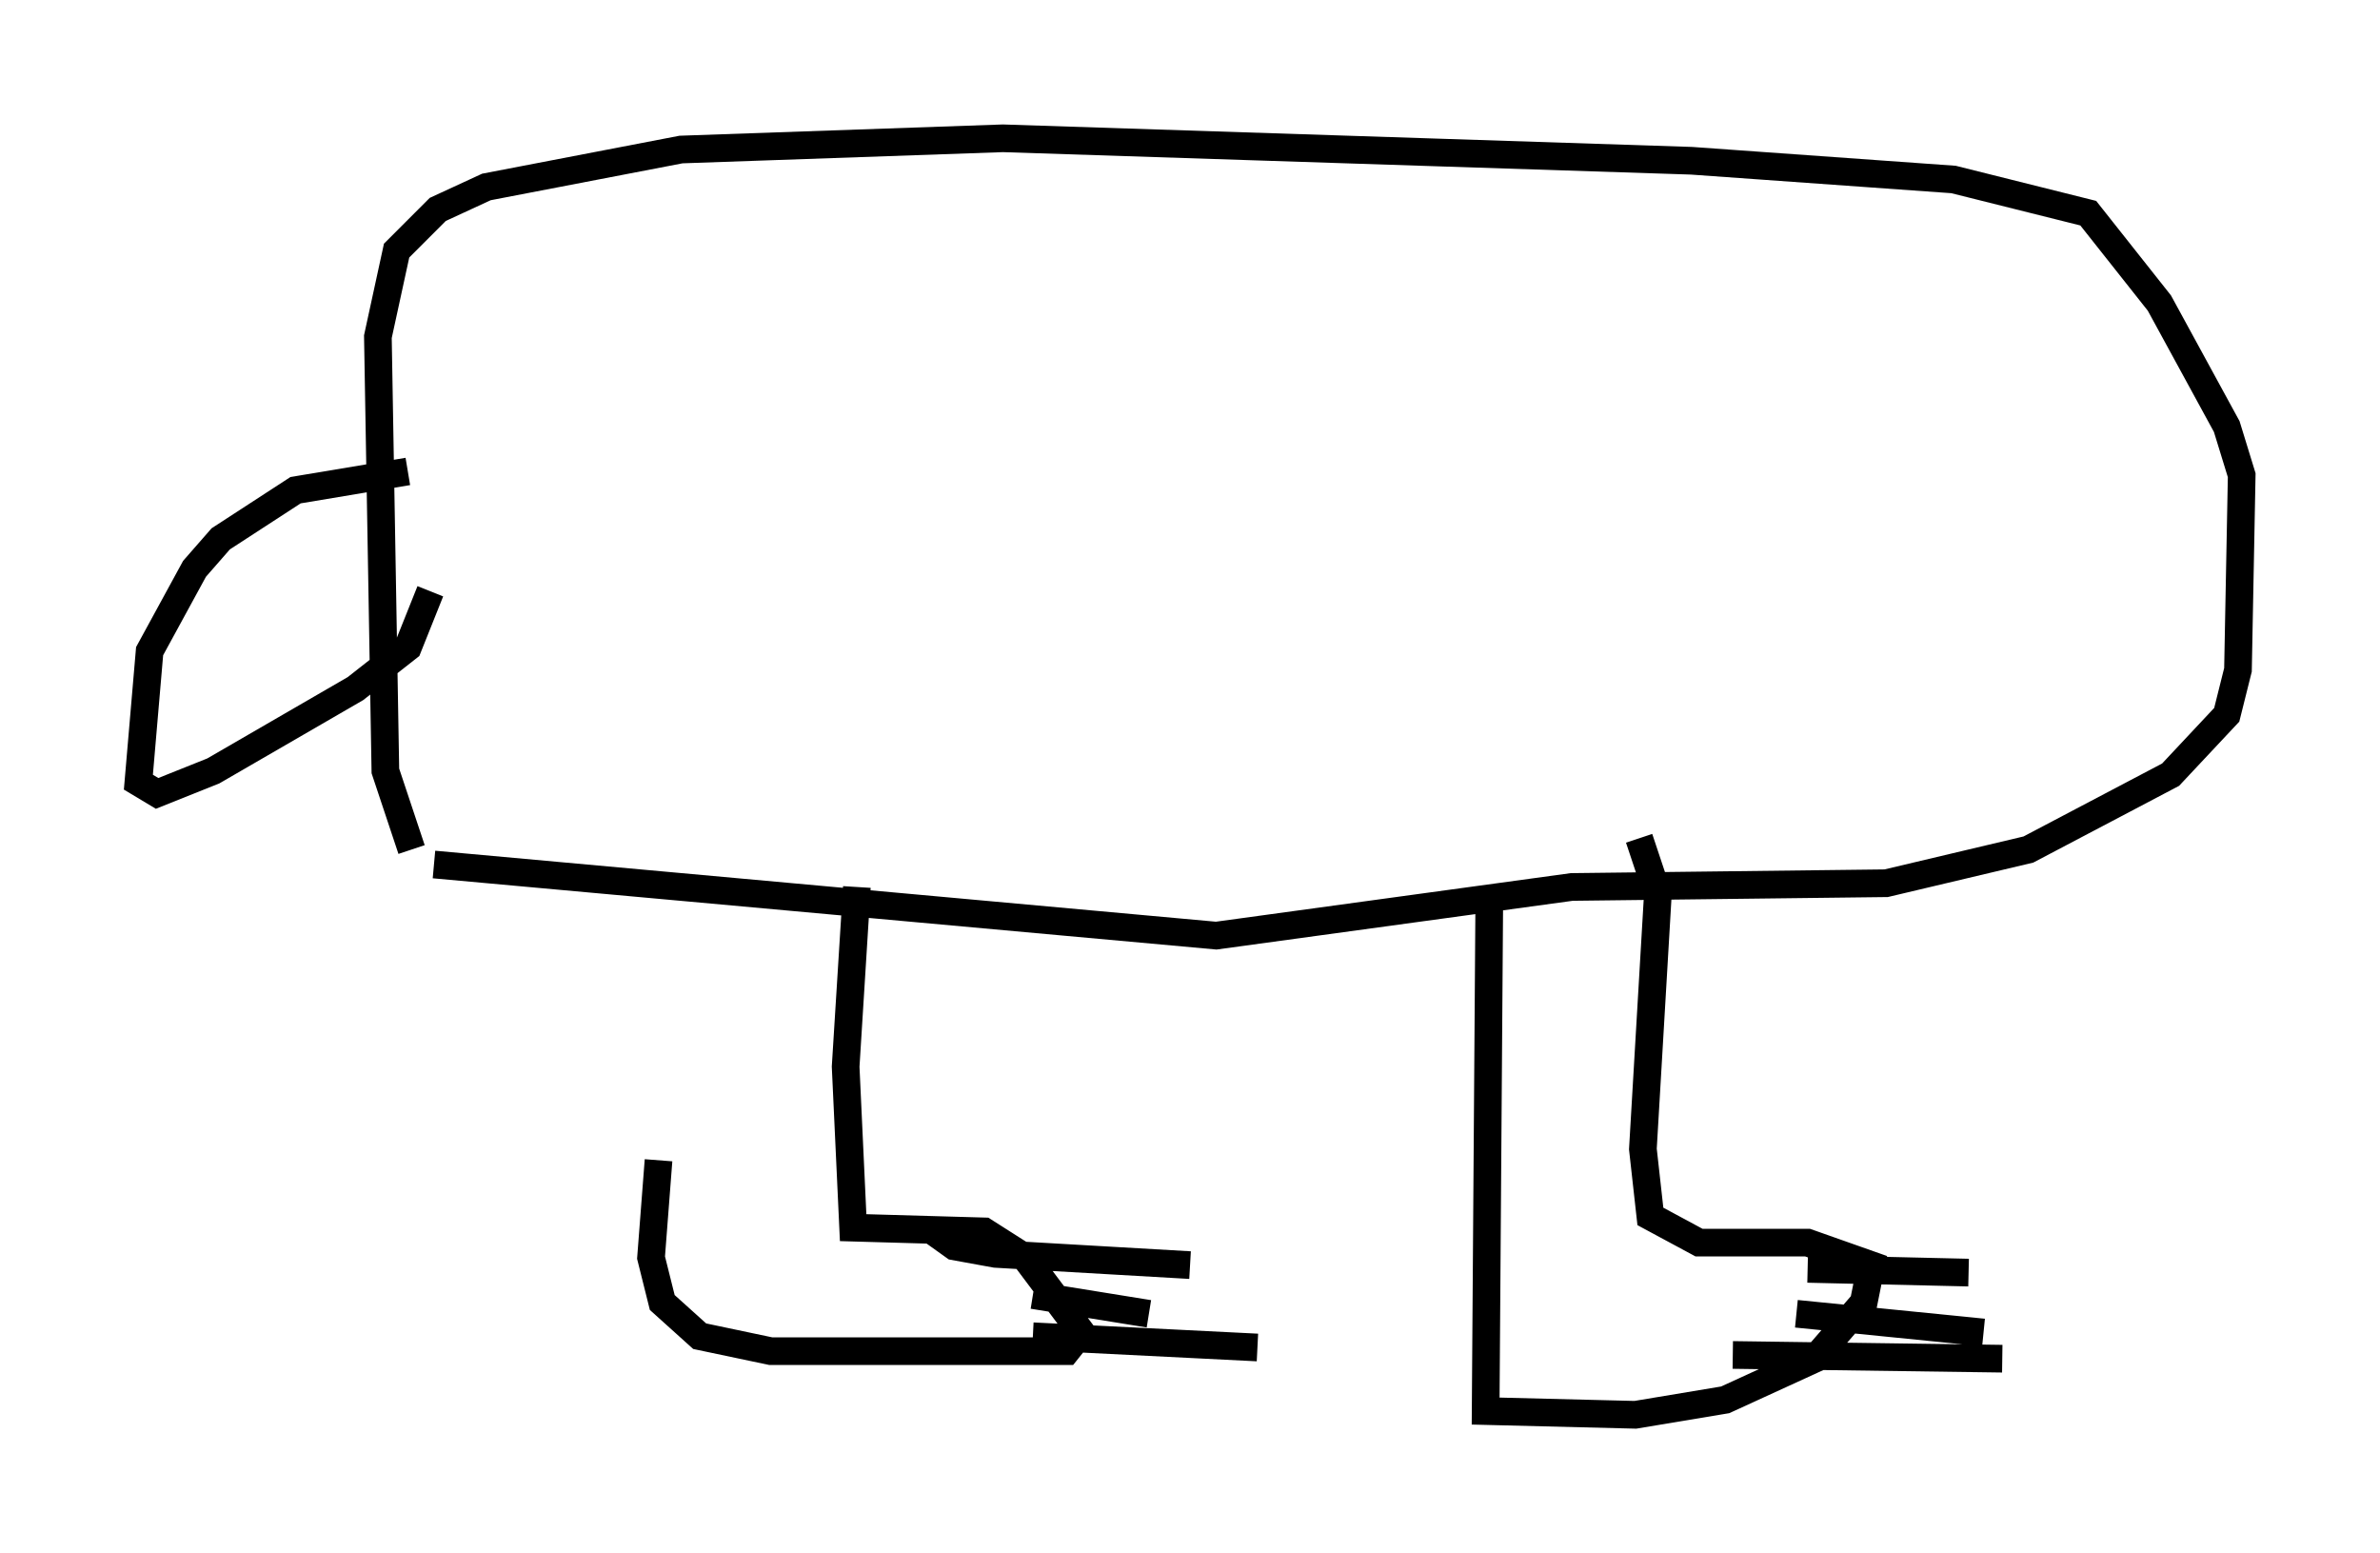<?xml version="1.0" encoding="utf-8" ?>
<svg baseProfile="full" height="56.143" version="1.1" width="86.048" xmlns="http://www.w3.org/2000/svg" xmlns:ev="http://www.w3.org/2001/xml-events" xmlns:xlink="http://www.w3.org/1999/xlink"><defs /><rect fill="white" height="56.143" width="86.048" x="0" y="0" /><path d="M25.974, 31.657 m-2.165, 10.284 l-0.271, 3.518 0.406, 1.624 l1.353, 1.218 2.571, 0.541 l10.69, 0.0 0.541, -0.677 l-2.03, -2.706 -1.488, -0.947 l-4.736, -0.135 -0.271, -5.819 l0.406, -6.495 m22.868, 0.0 l-0.135, 18.944 5.413, 0.135 l3.248, -0.541 3.248, -1.488 l1.759, -2.03 0.271, -1.353 l-2.3, -0.812 -3.924, 0.0 l-1.759, -0.947 -0.271, -2.436 l0.541, -9.202 -0.677, -2.03 m-43.572, 0.947 l28.281, 2.571 12.855, -1.759 l11.367, -0.135 5.142, -1.218 l5.142, -2.706 2.03, -2.165 l0.406, -1.624 0.135, -7.036 l-0.541, -1.759 -2.436, -4.465 l-2.571, -3.248 -4.871, -1.218 l-9.472, -0.677 -24.898, -0.812 l-11.637, 0.406 -7.036, 1.353 l-1.759, 0.812 -1.488, 1.488 l-0.677, 3.112 0.271, 15.697 l0.947, 2.842 m-0.135, -13.667 l-4.059, 0.677 -2.706, 1.759 l-0.947, 1.083 -1.624, 2.977 l-0.406, 4.736 0.677, 0.406 l2.03, -0.812 5.142, -2.977 l1.894, -1.488 0.812, -2.03 m17.997, 23.004 l0.947, 0.677 1.488, 0.271 l7.036, 0.406 m-5.683, 1.083 l4.195, 0.677 m-4.195, 0.812 l8.119, 0.406 m19.892, -2.842 l5.819, 0.135 m-6.225, 1.488 l6.766, 0.677 m-9.066, 0.812 l9.743, 0.135 " fill="none" stroke="black" stroke-width="1" /></svg>